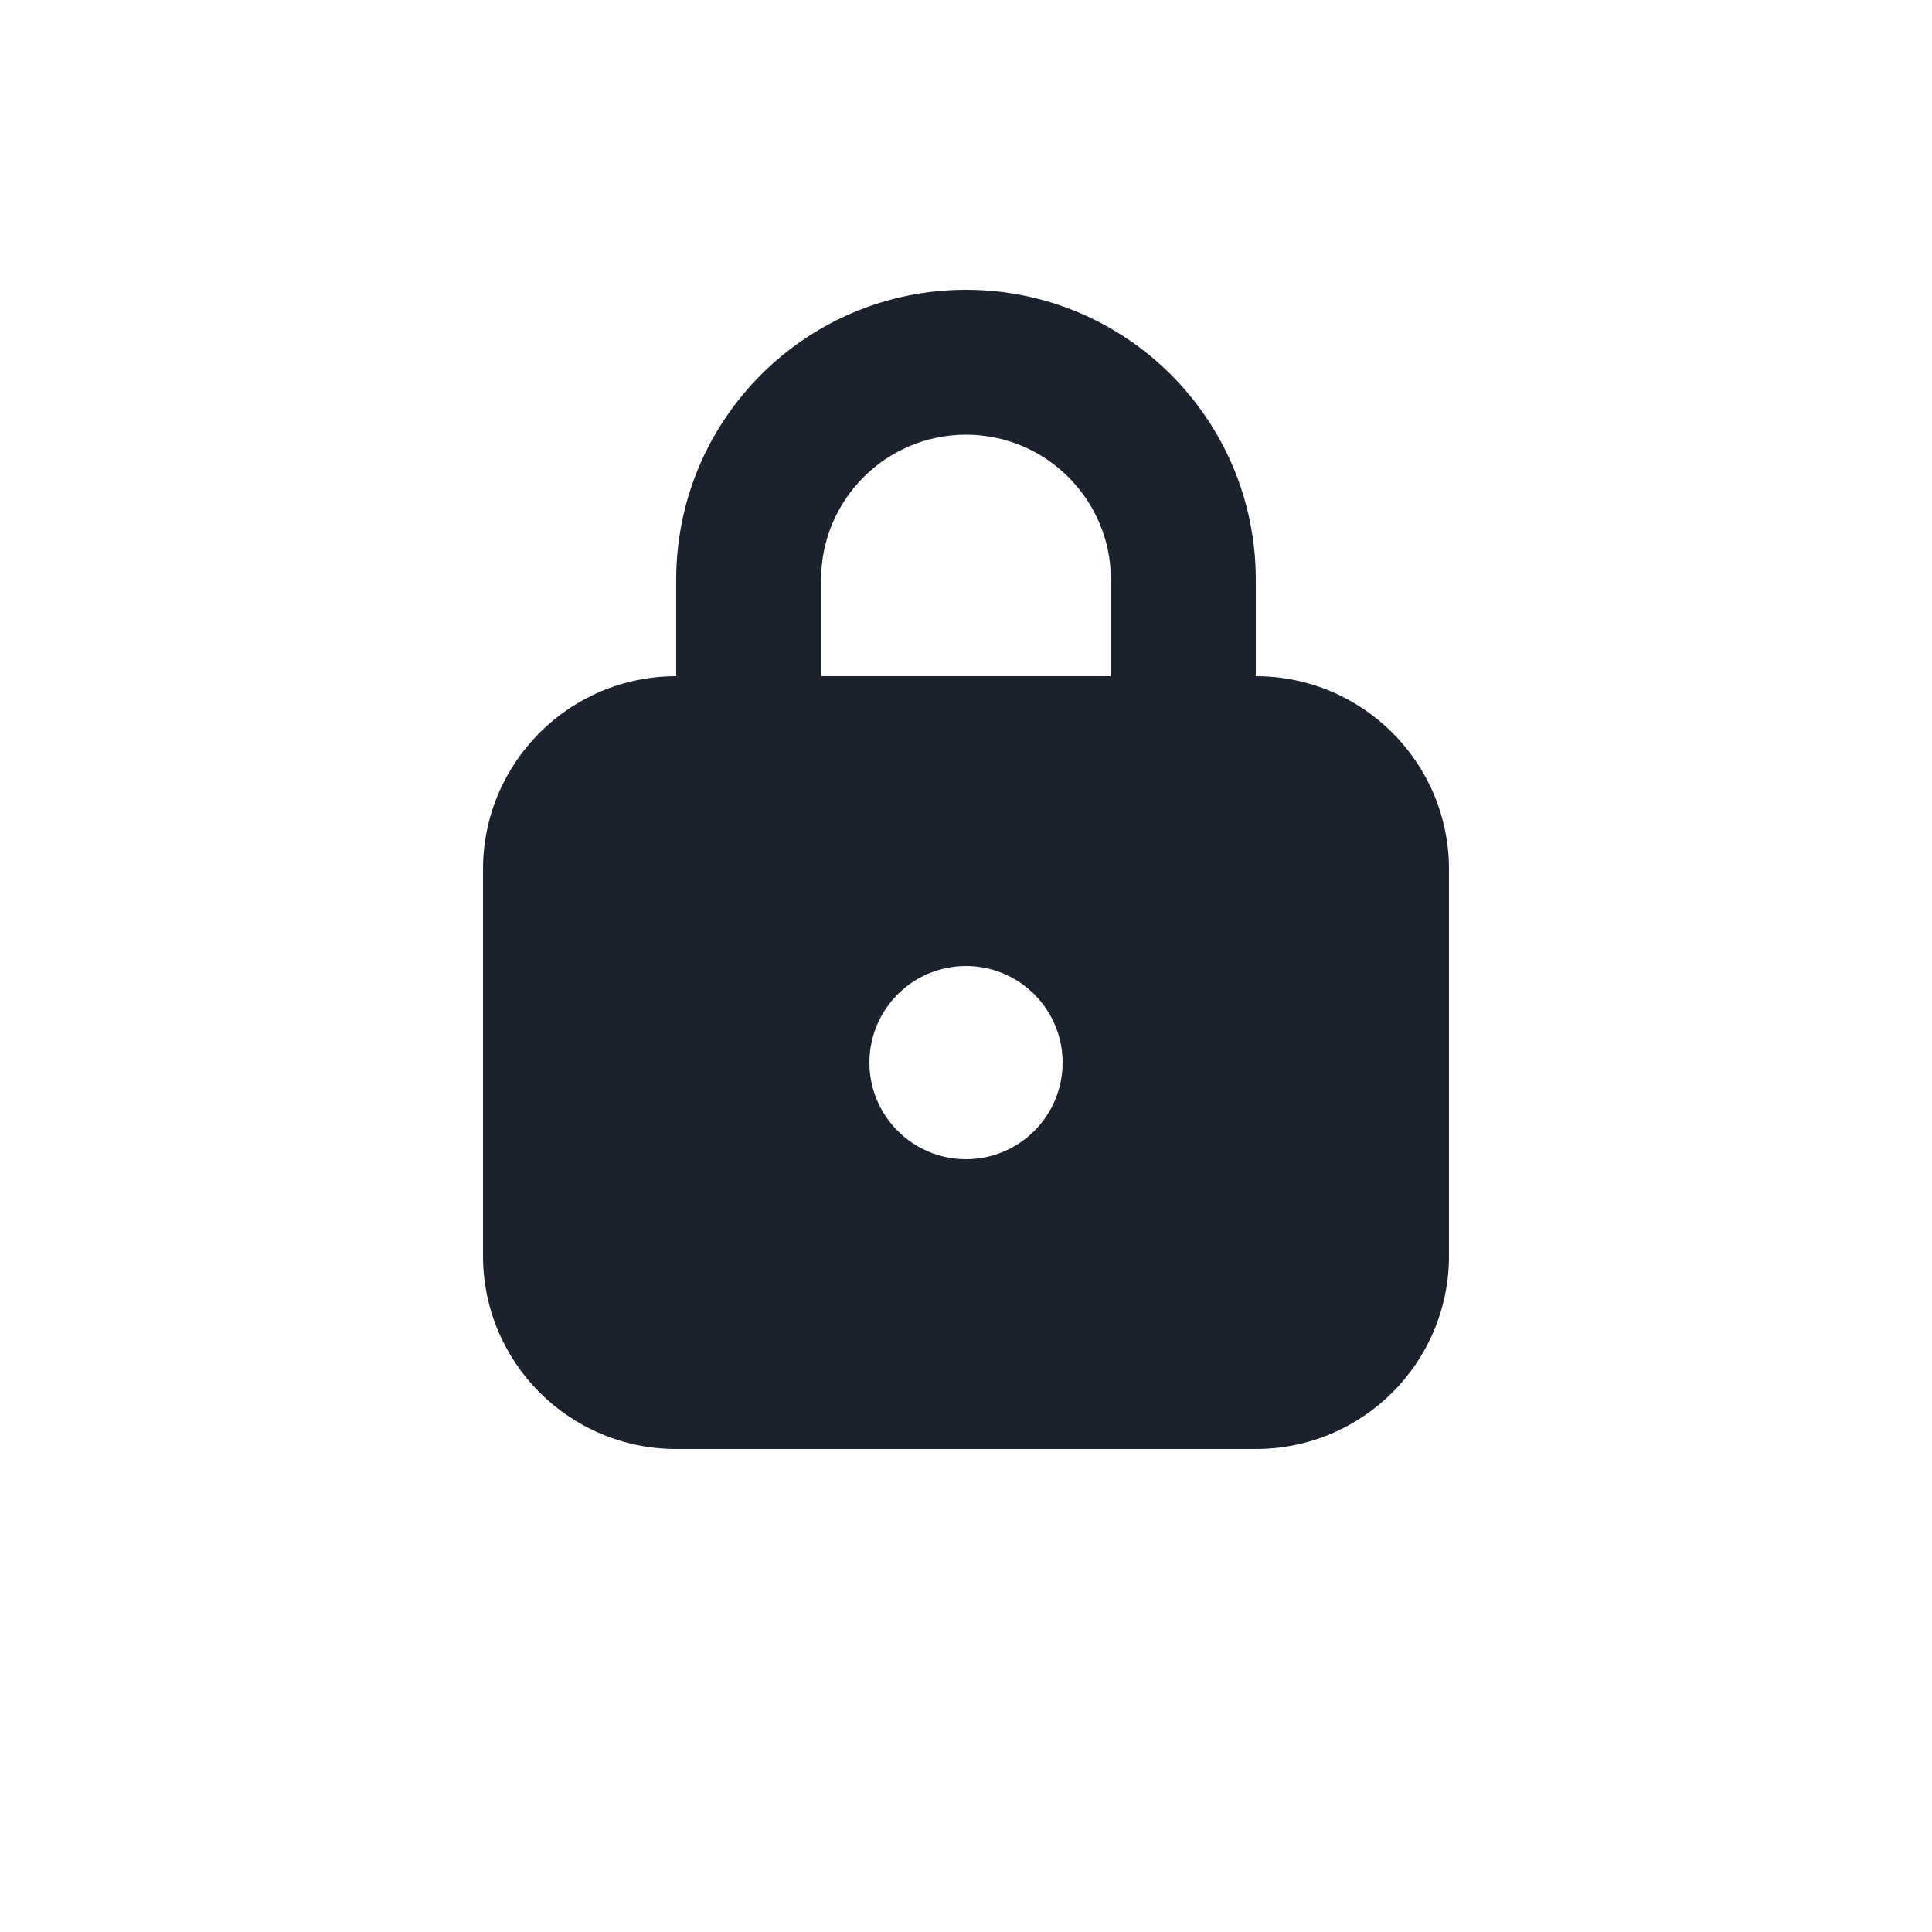 <svg width="20" height="20" viewBox="0 0 20 20" fill="none" xmlns="http://www.w3.org/2000/svg">
<path fill-rule="evenodd" clip-rule="evenodd" d="M7 7V6C7 4.343 8.343 3 10 3C11.657 3 13 4.343 13 6V7C14.105 7 15 7.895 15 9V13C15 14.105 14.105 15 13 15H7C5.895 15 5 14.105 5 13V9C5 7.895 5.895 7 7 7ZM11.5 7V6C11.5 5.172 10.828 4.5 10 4.5C9.172 4.5 8.5 5.172 8.5 6V7H11.5ZM9 11C9 10.448 9.448 10 10 10C10.552 10 11 10.448 11 11C11 11.552 10.552 12 10 12C9.448 12 9 11.552 9 11Z" fill="#1B212D"/>
</svg>
